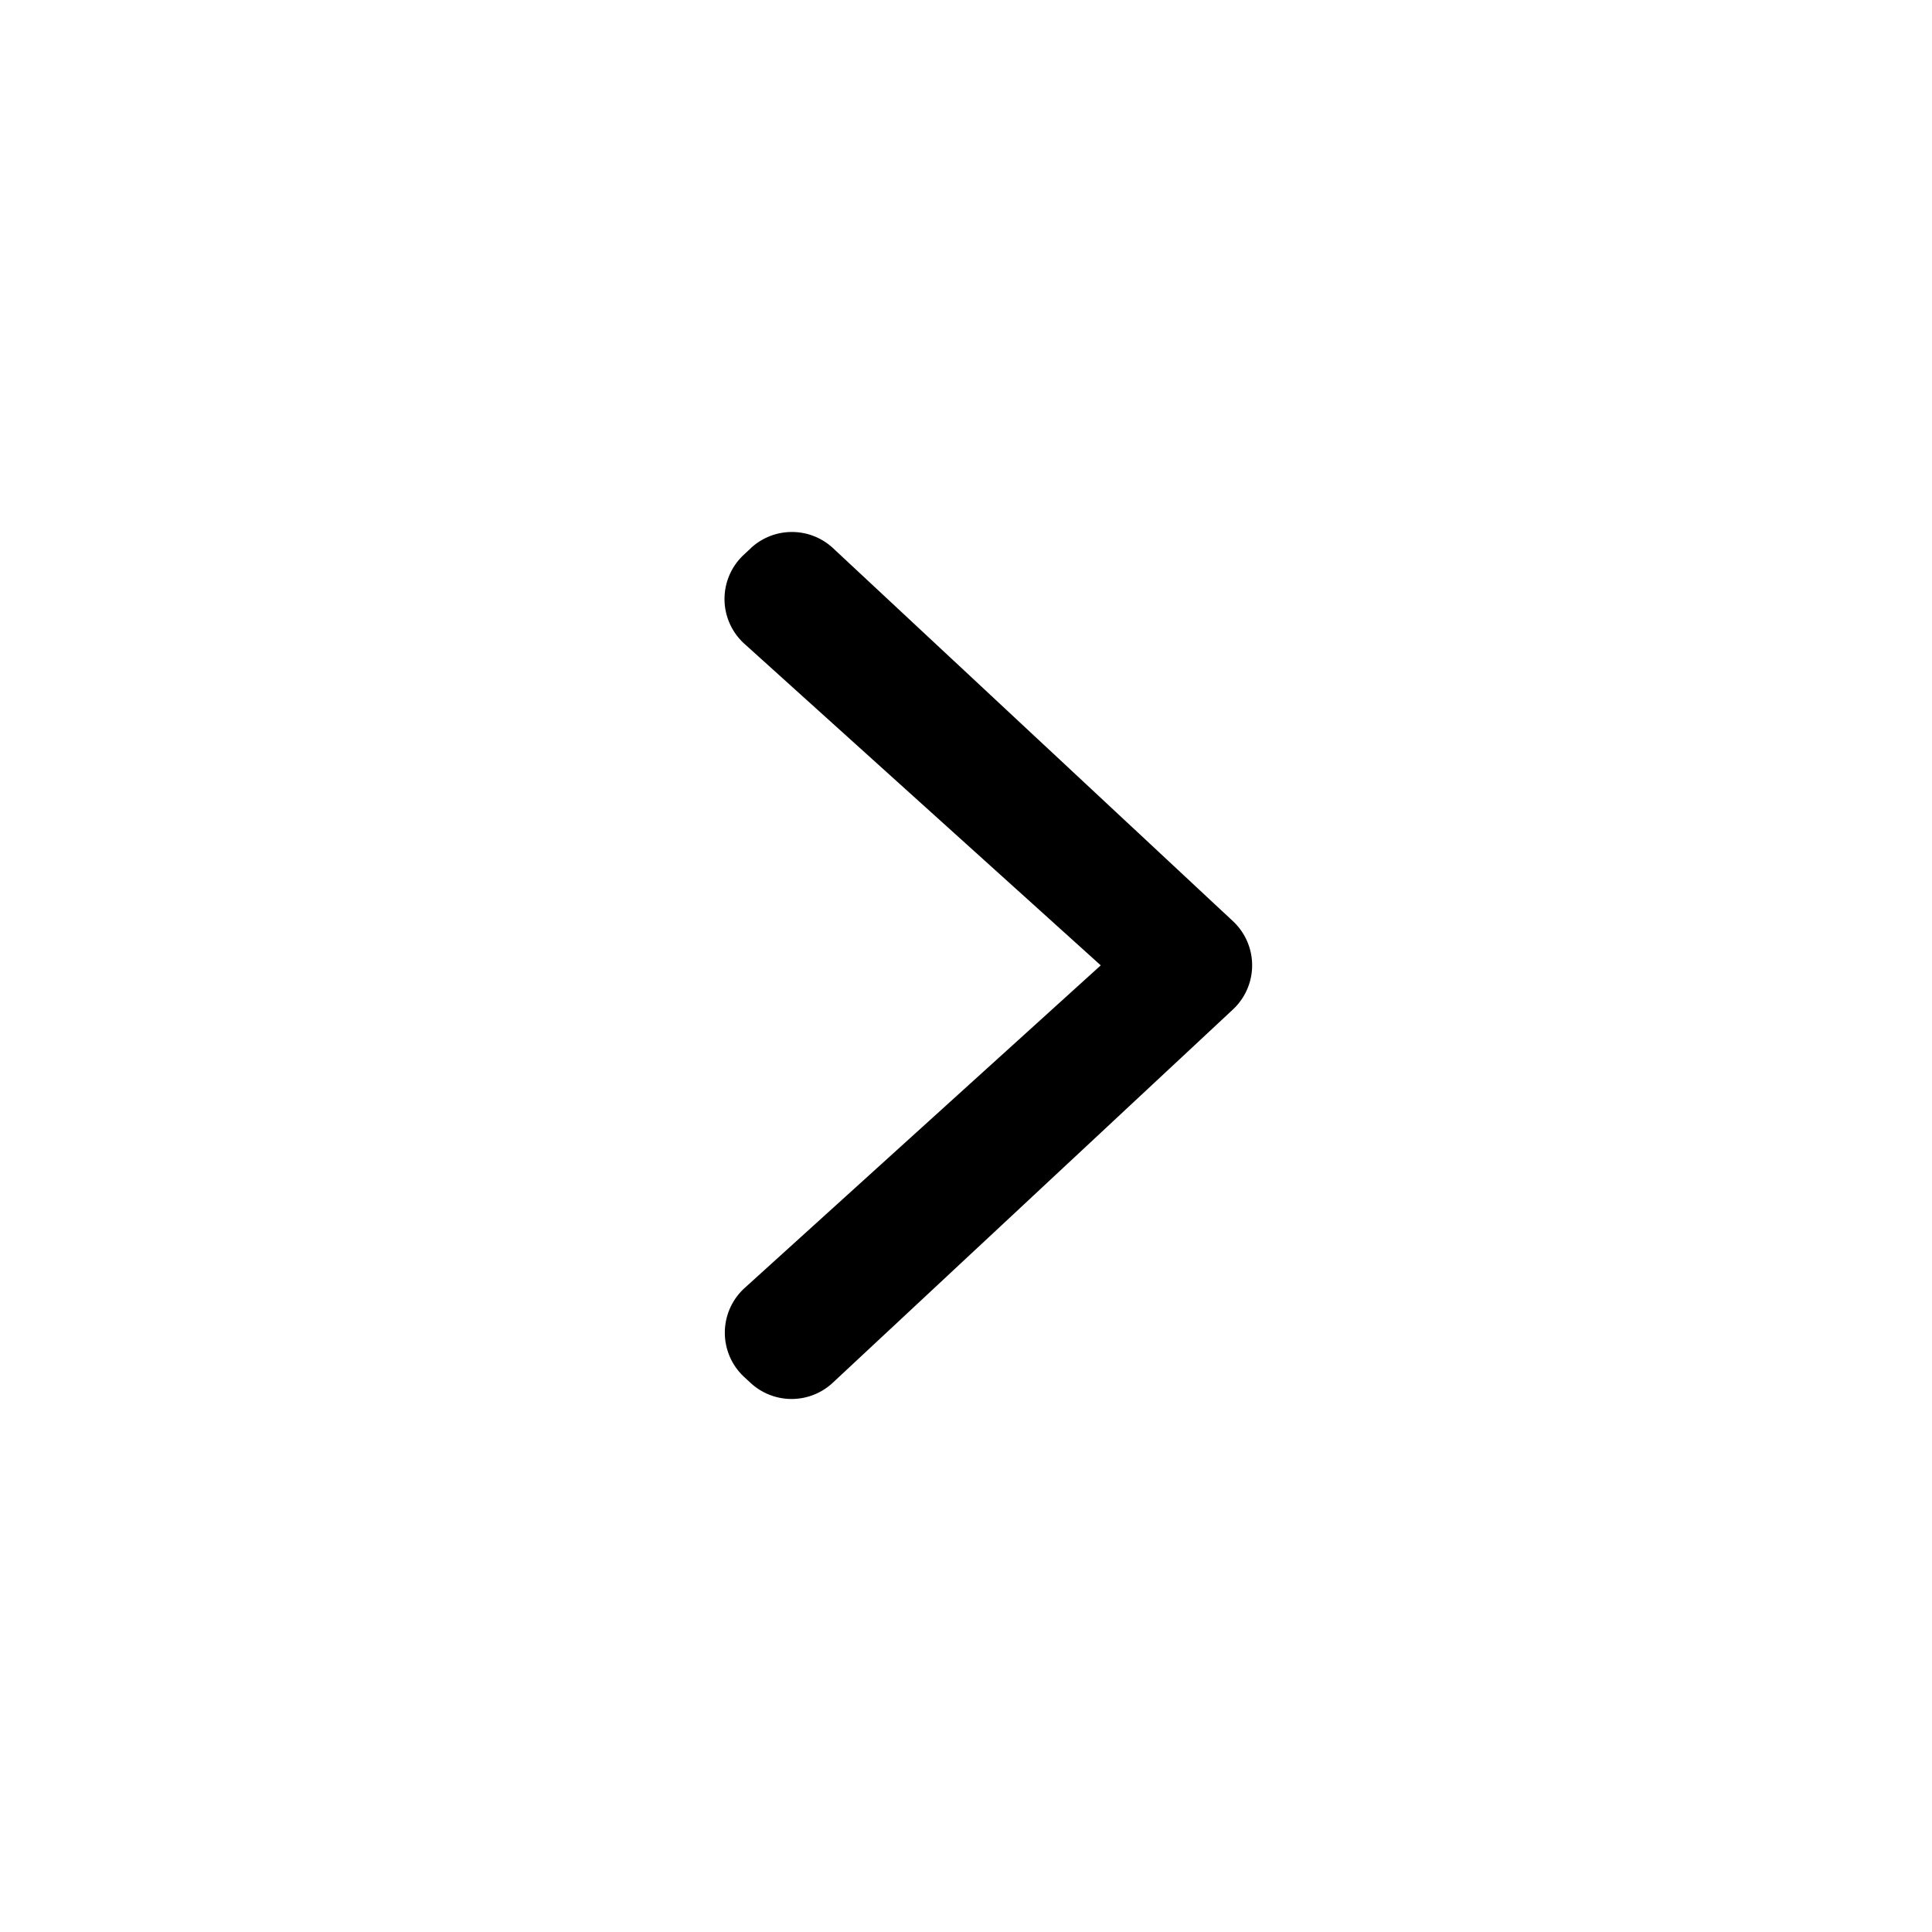 <svg xmlns="http://www.w3.org/2000/svg" width="24" height="24" fill="none">
  <path fill="currentColor" fillRule="evenodd" d="M9.326 6.81a.75.75 0 011.023 0l4.967 4.633a.75.75 0 010 1.097l-4.971 4.637a.75.75 0 01-1.02.003l-.08-.074A.75.75 0 019.25 16l4.424-4.008-4.426-3.994a.75.75 0 01-.01-1.105l.088-.082z" clip-rule="evenodd" />
</svg>
